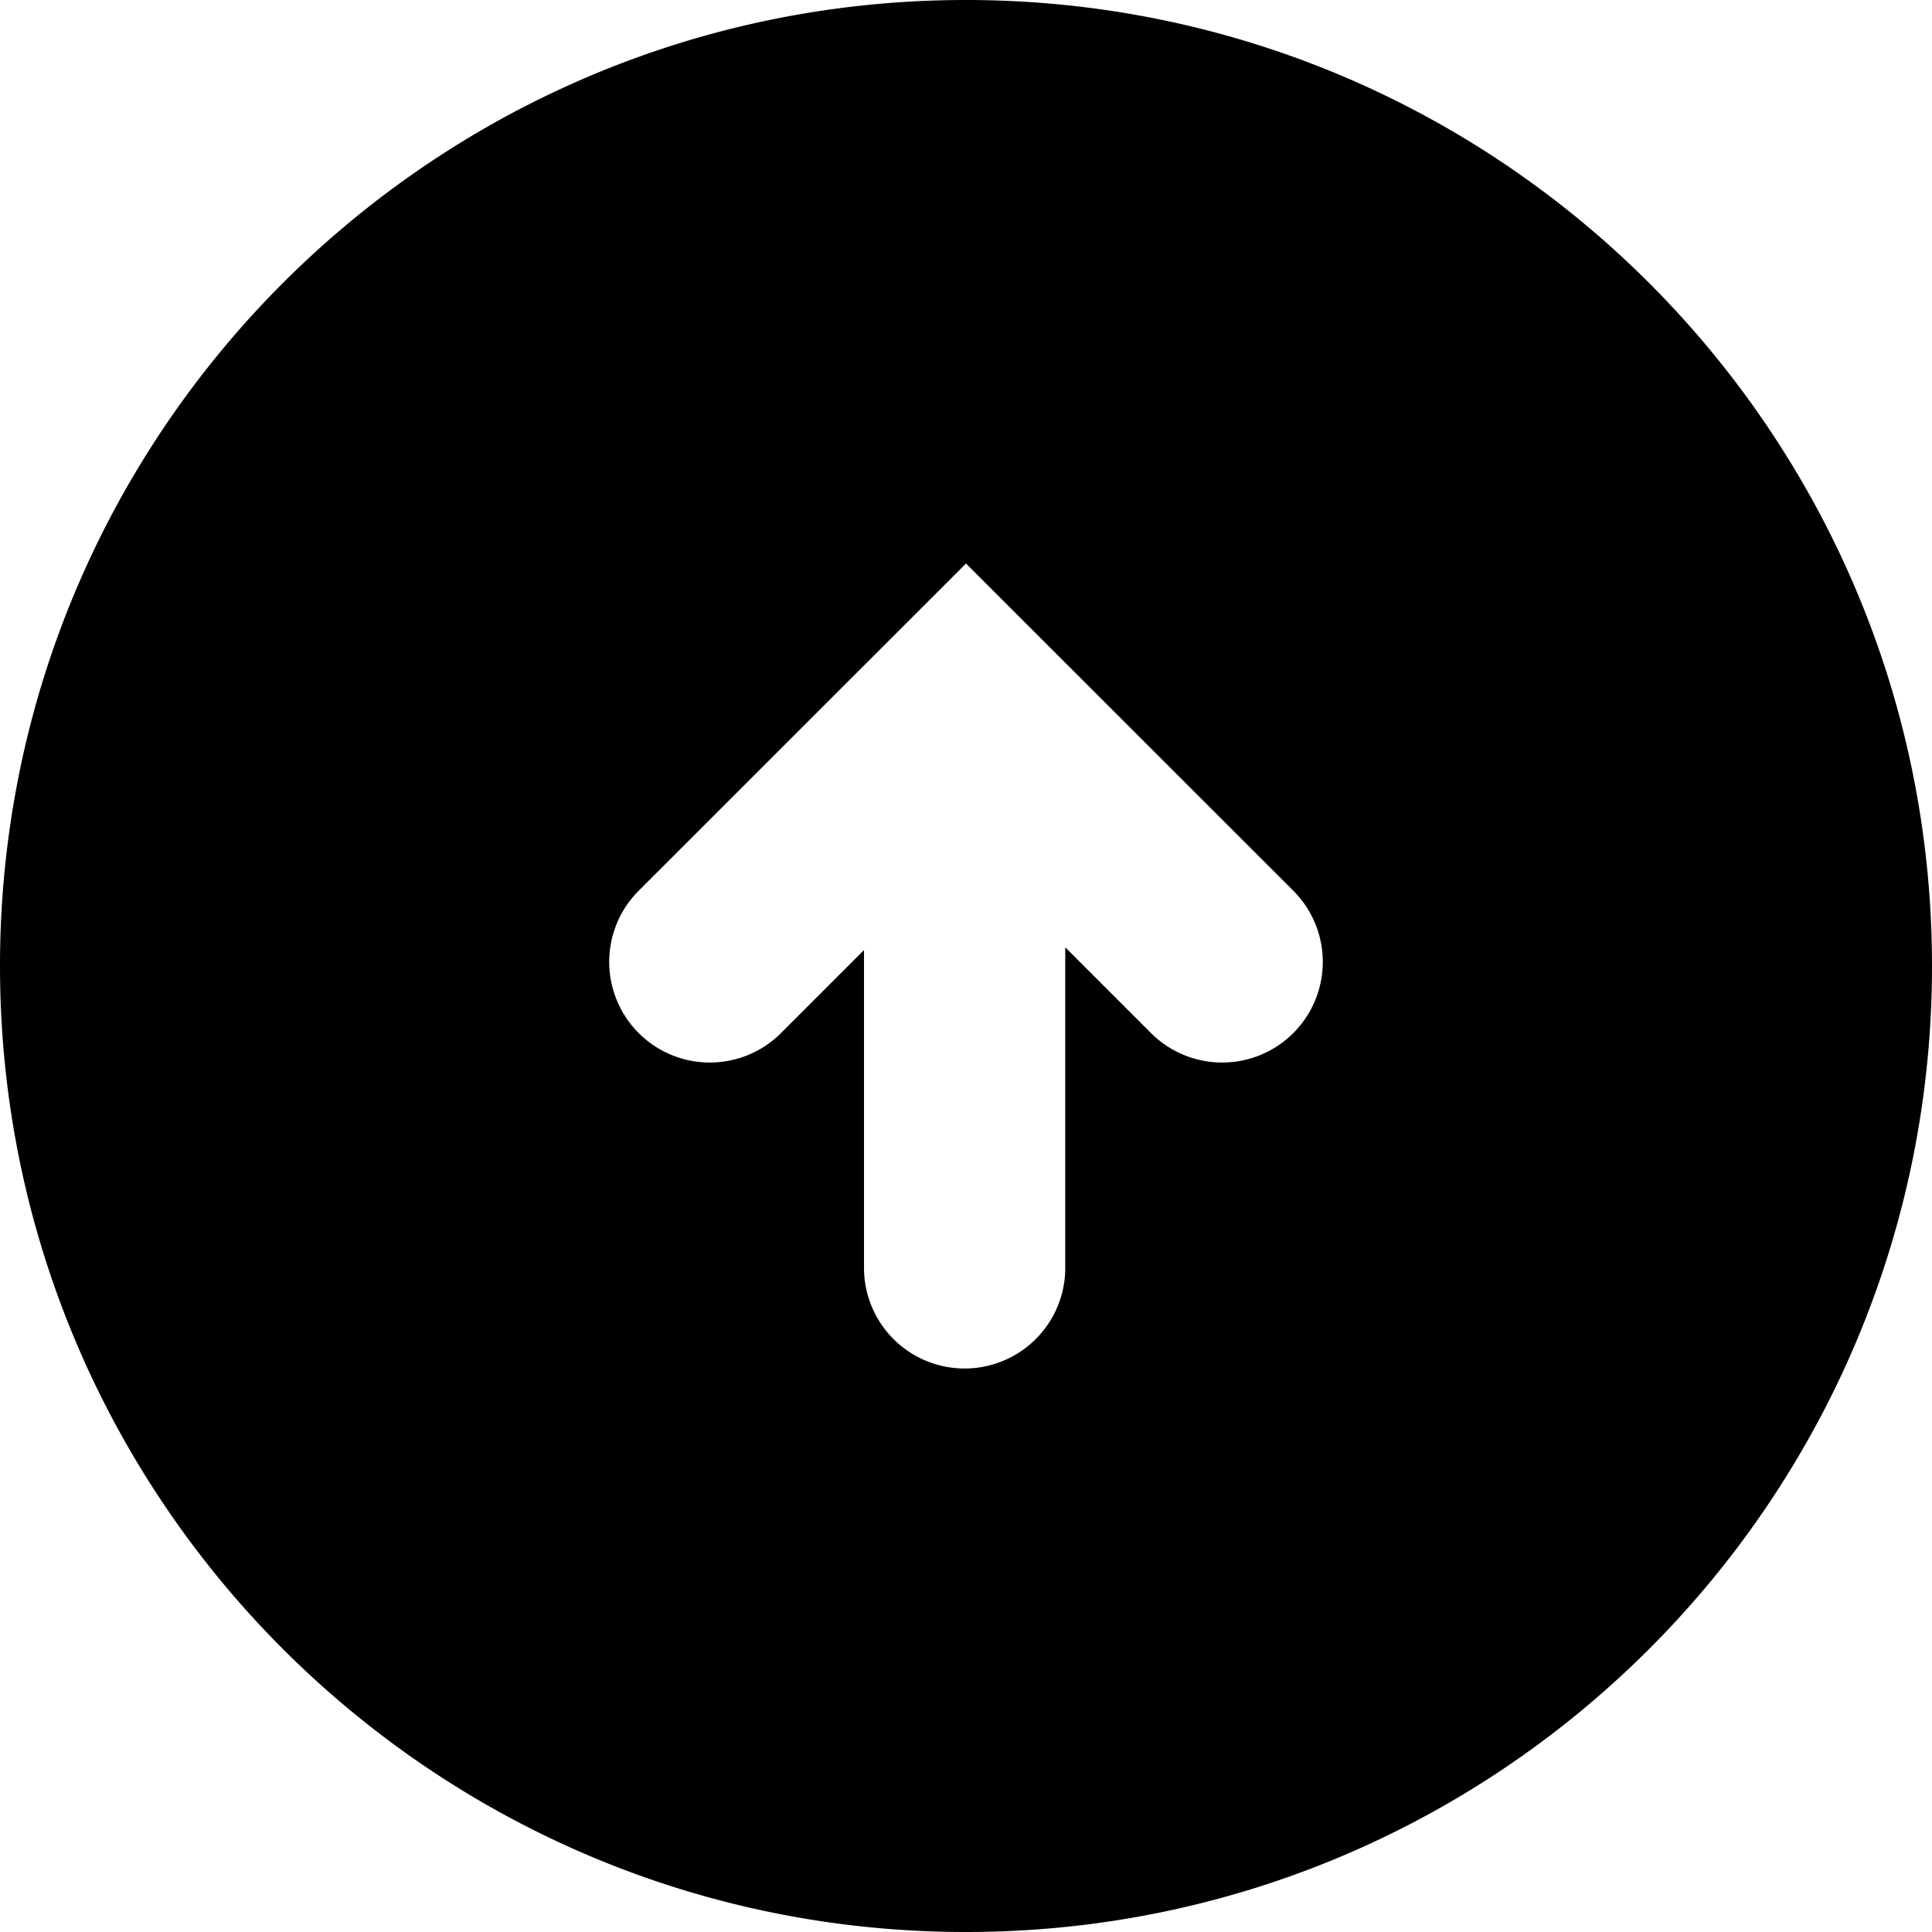 <svg xmlns="http://www.w3.org/2000/svg" class="gUZ B9u U9O kVc" height="32" width="32" viewBox="0 0 24 24" aria-label="Add an image or video" role="img"><path d="M24 12c0-6.627-5.372-12-12-12C5.373 0 0 5.373 0 12s5.373 12 12 12c6.628 0 12-5.373 12-12zm-10.767 3.75a1.25 1.25 0 0 1-2.5 0v-3.948l-1.031 1.031a1.25 1.25 0 0 1-1.768-1.768L12 7l4.066 4.065a1.25 1.25 0 0 1-1.768 1.768l-1.065-1.065v3.982z"/></svg>